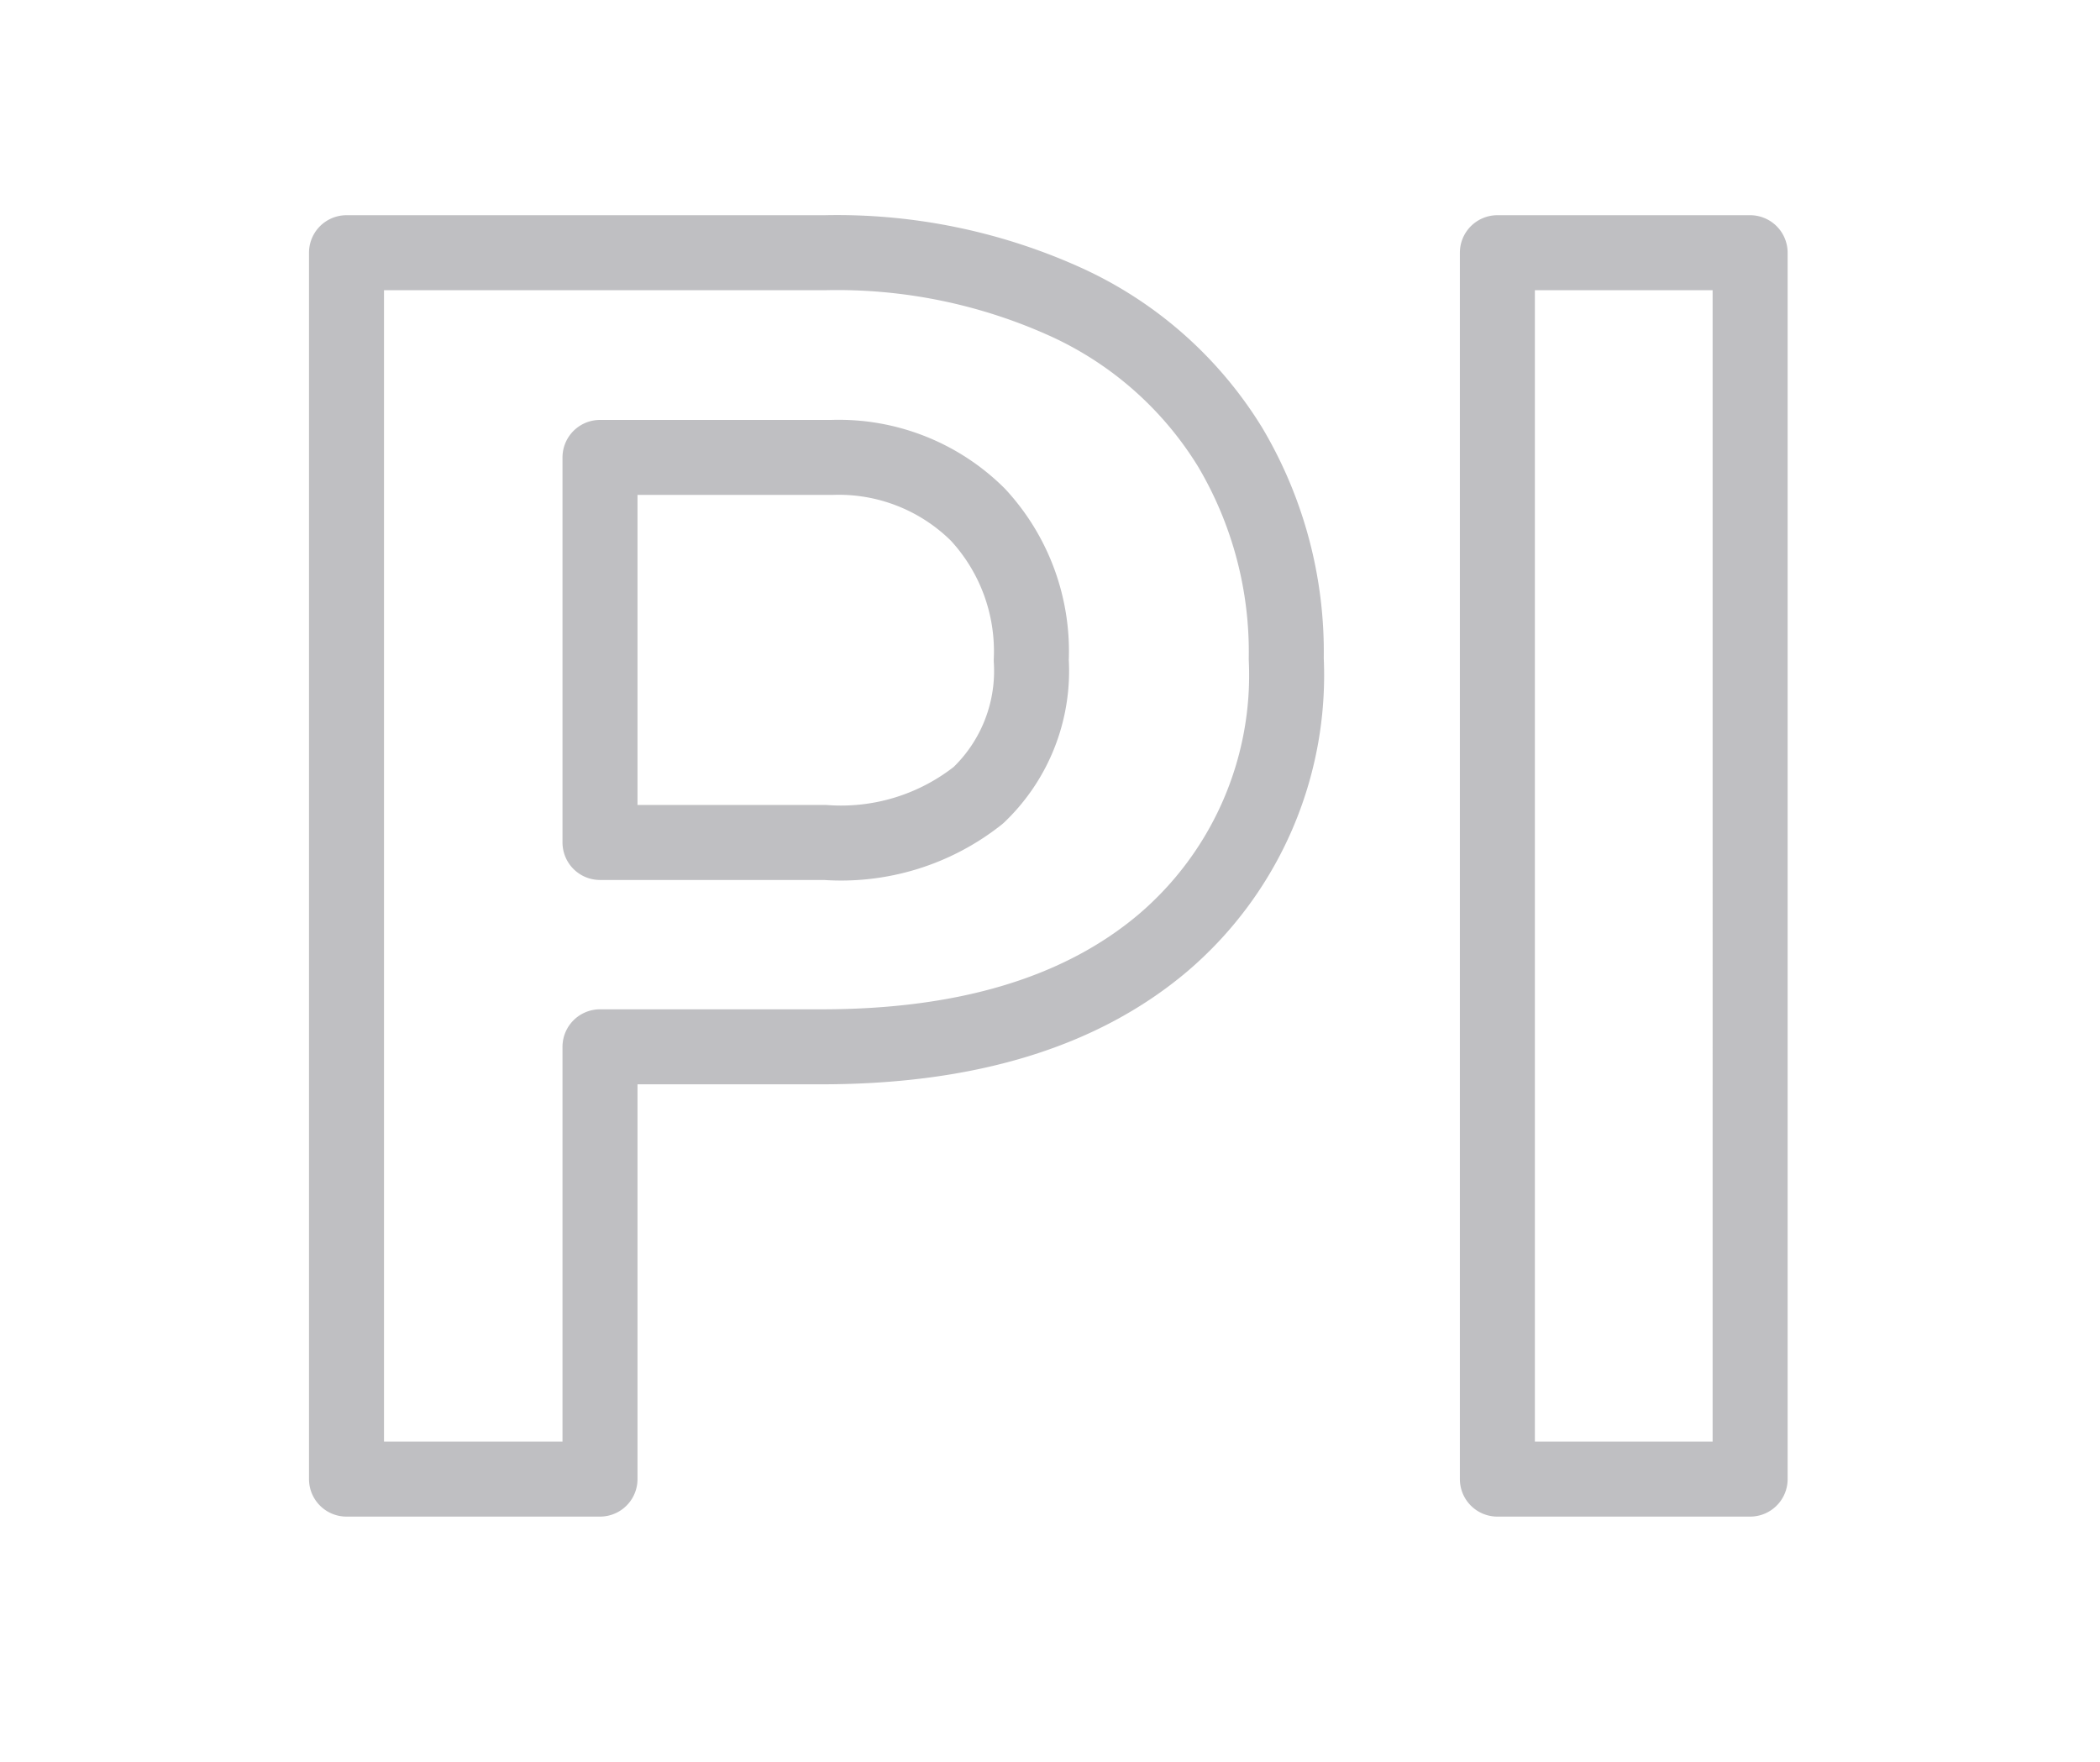 <svg xmlns="http://www.w3.org/2000/svg" viewBox="0 0 56 47"><defs><style>.cls-1,.cls-2{fill:none;}.cls-2{stroke:#bfbfc2;stroke-linecap:round;stroke-linejoin:round;stroke-width:2px;}</style></defs><g id="Layer_2" data-name="Layer 2"><g id="Layer_1-2" data-name="Layer 1"><rect class="cls-1" width="56" height="47"/><path class="cls-2" d="M46.67,6.74H39.93V39.45h6.74ZM16,12.2h6.18a5.26,5.26,0,0,1,3.9,1.53,5.36,5.36,0,0,1,1.42,3.88,4.58,4.58,0,0,1-1.41,3.6A5.89,5.89,0,0,1,22,22.47H16Zm5.91,15.72c3.87,0,6.91-.92,9.1-2.77a9.38,9.38,0,0,0,3.29-7.58,10.7,10.7,0,0,0-1.5-5.65,10,10,0,0,0-4.3-3.83A14.77,14.77,0,0,0,22,6.74H9.24V39.45H16V27.92Z"/></g></g></svg>